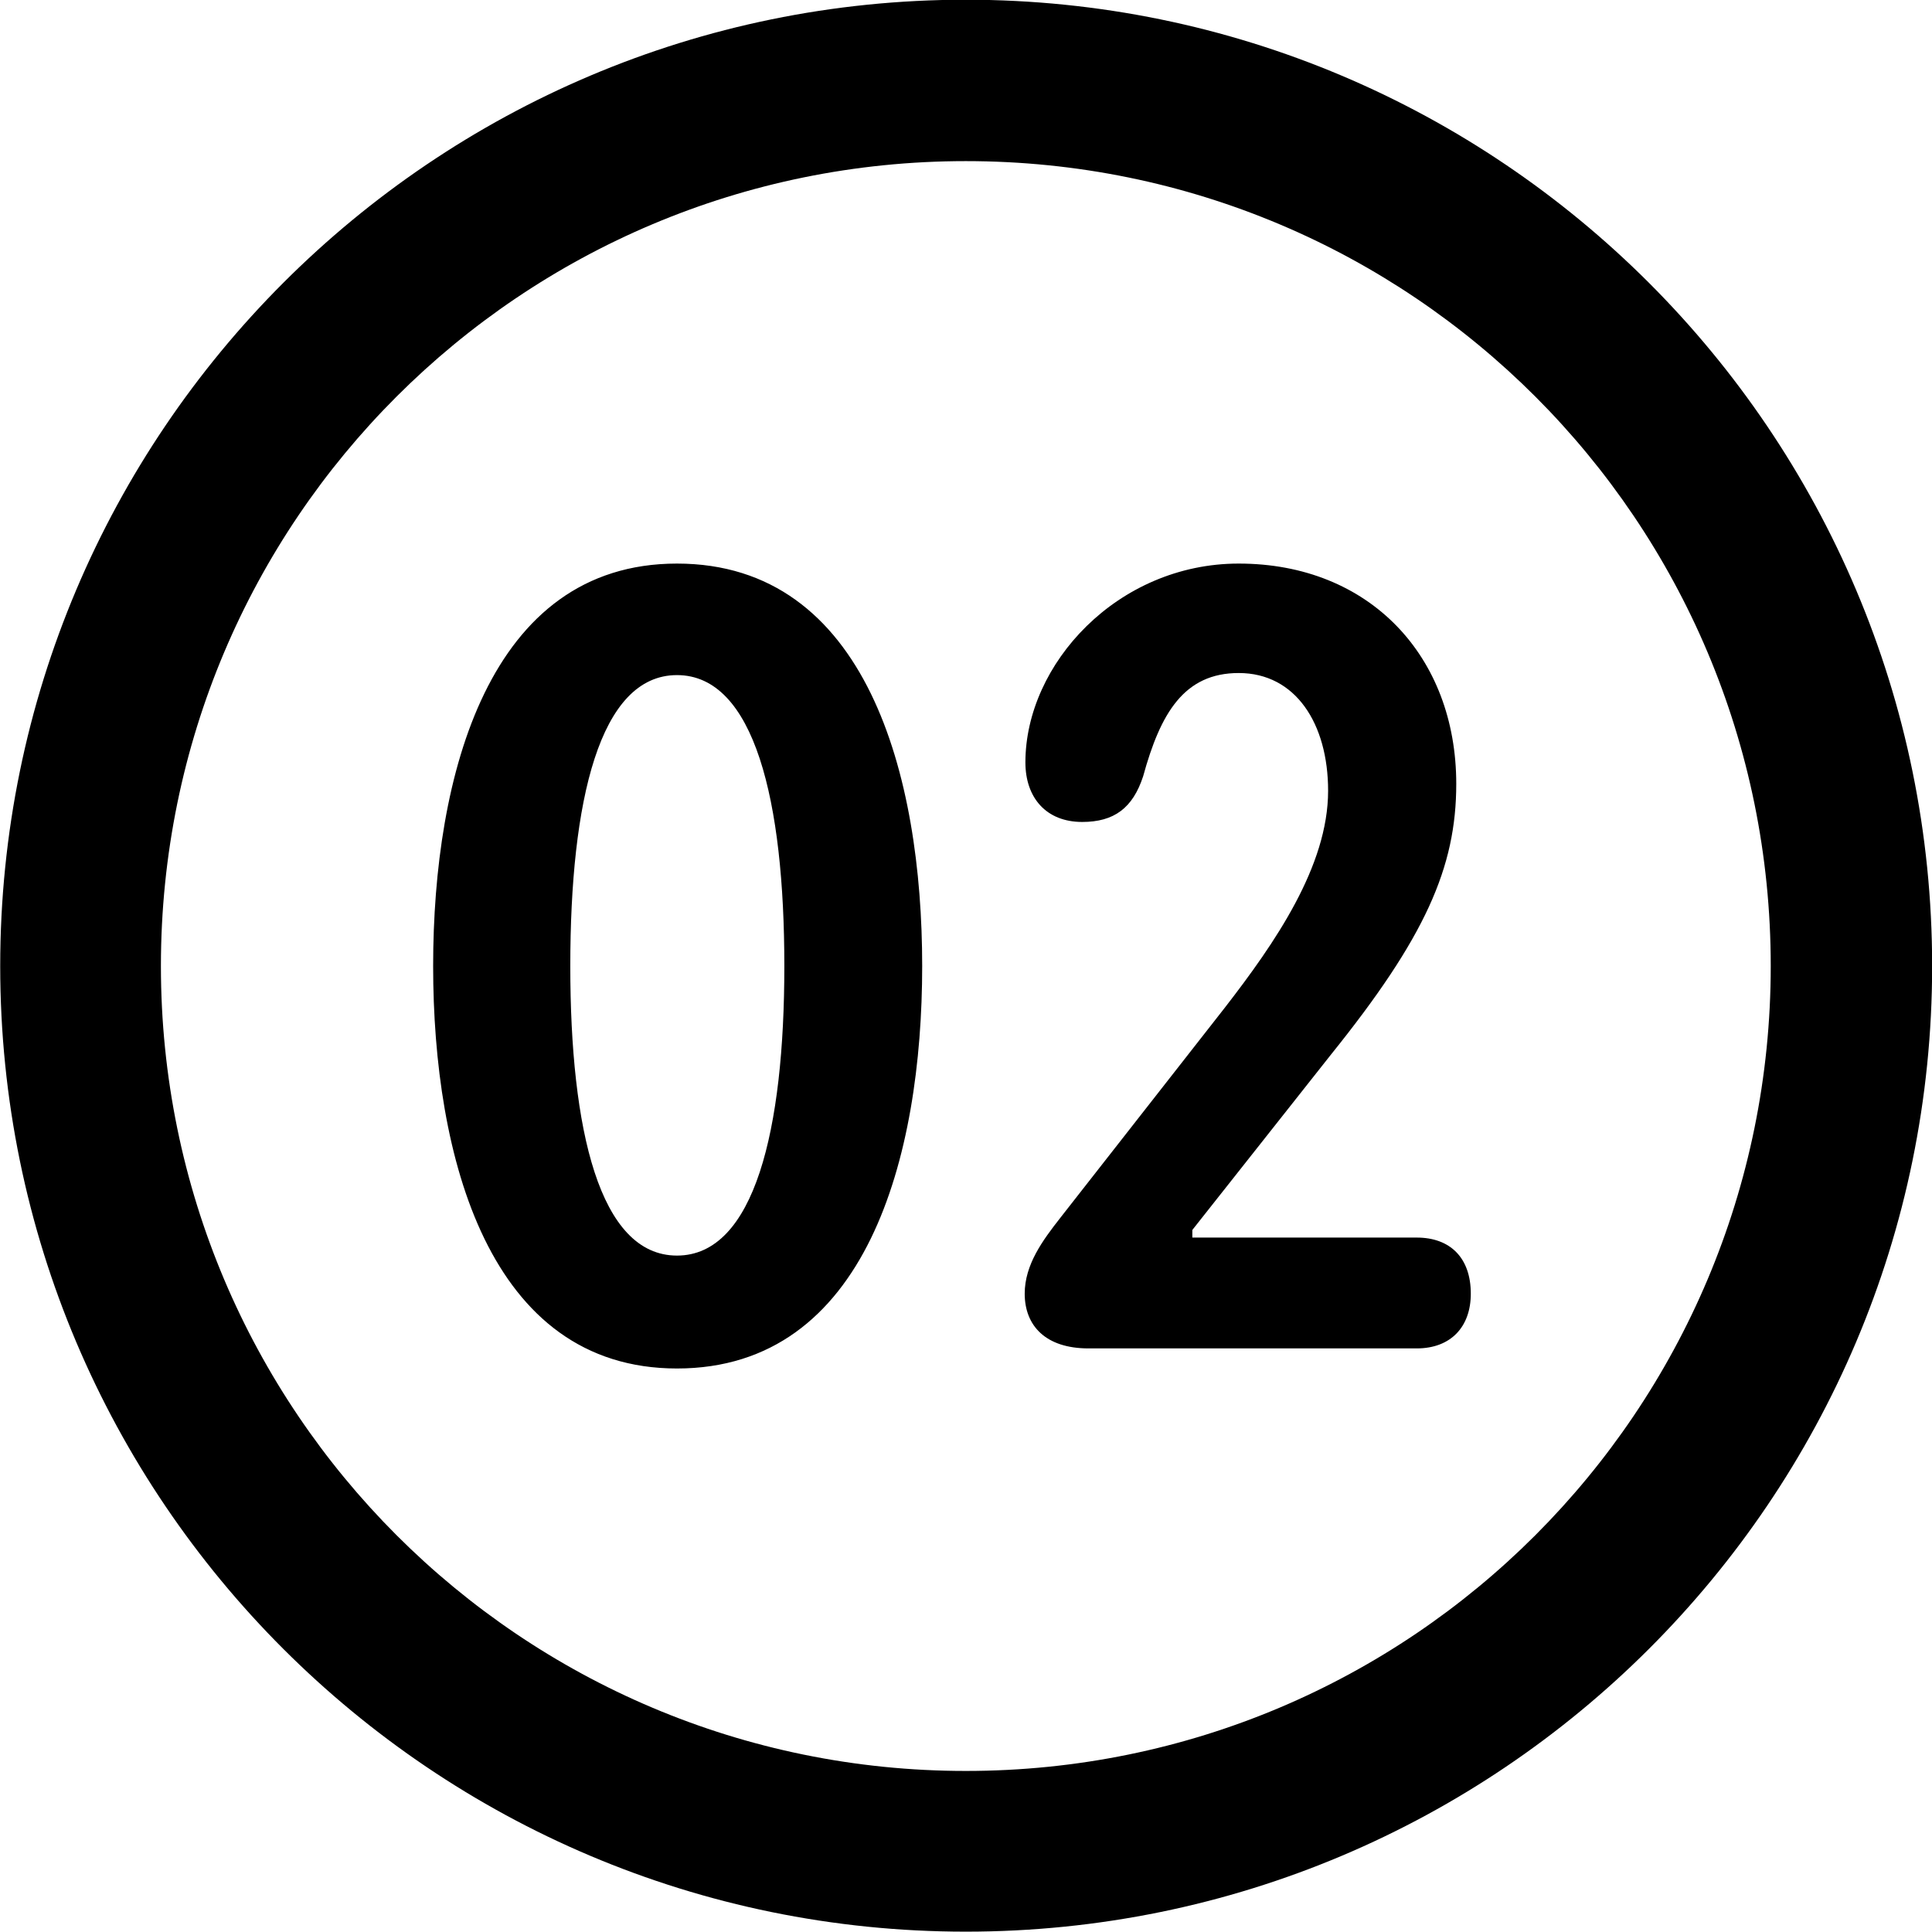 <svg viewBox="0 0 27.891 27.891" xmlns="http://www.w3.org/2000/svg"><path d="M13.943 27.886C21.643 27.886 27.893 21.646 27.893 13.946C27.893 6.246 21.643 -0.004 13.943 -0.004C6.253 -0.004 0.003 6.246 0.003 13.946C0.003 21.646 6.253 27.886 13.943 27.886ZM13.943 25.566C7.523 25.566 2.323 20.366 2.323 13.946C2.323 7.516 7.523 2.326 13.943 2.326C20.373 2.326 25.563 7.516 25.563 13.946C25.563 20.366 20.373 25.566 13.943 25.566ZM9.773 19.756C12.513 19.756 13.313 16.696 13.313 13.946C13.313 11.196 12.513 8.136 9.773 8.136C7.053 8.136 6.253 11.196 6.253 13.946C6.253 16.696 7.053 19.756 9.773 19.756ZM15.713 19.466H20.453C20.943 19.466 21.233 19.156 21.233 18.676C21.233 18.156 20.933 17.866 20.453 17.866H17.213V17.756L19.213 15.226C20.573 13.536 21.023 12.526 21.023 11.316C21.023 9.476 19.773 8.136 17.883 8.136C16.133 8.136 14.803 9.586 14.803 11.006C14.803 11.516 15.103 11.866 15.623 11.866C16.083 11.866 16.353 11.666 16.503 11.206C16.753 10.296 17.093 9.716 17.883 9.716C18.703 9.716 19.173 10.446 19.173 11.416C19.173 12.506 18.403 13.616 17.683 14.546L15.303 17.586C15.053 17.906 14.793 18.256 14.793 18.676C14.793 19.136 15.093 19.466 15.713 19.466ZM9.773 18.126C8.653 18.126 8.233 16.306 8.233 13.946C8.233 11.566 8.653 9.746 9.773 9.746C10.893 9.746 11.323 11.566 11.323 13.946C11.323 16.306 10.893 18.126 9.773 18.126Z" /></svg>